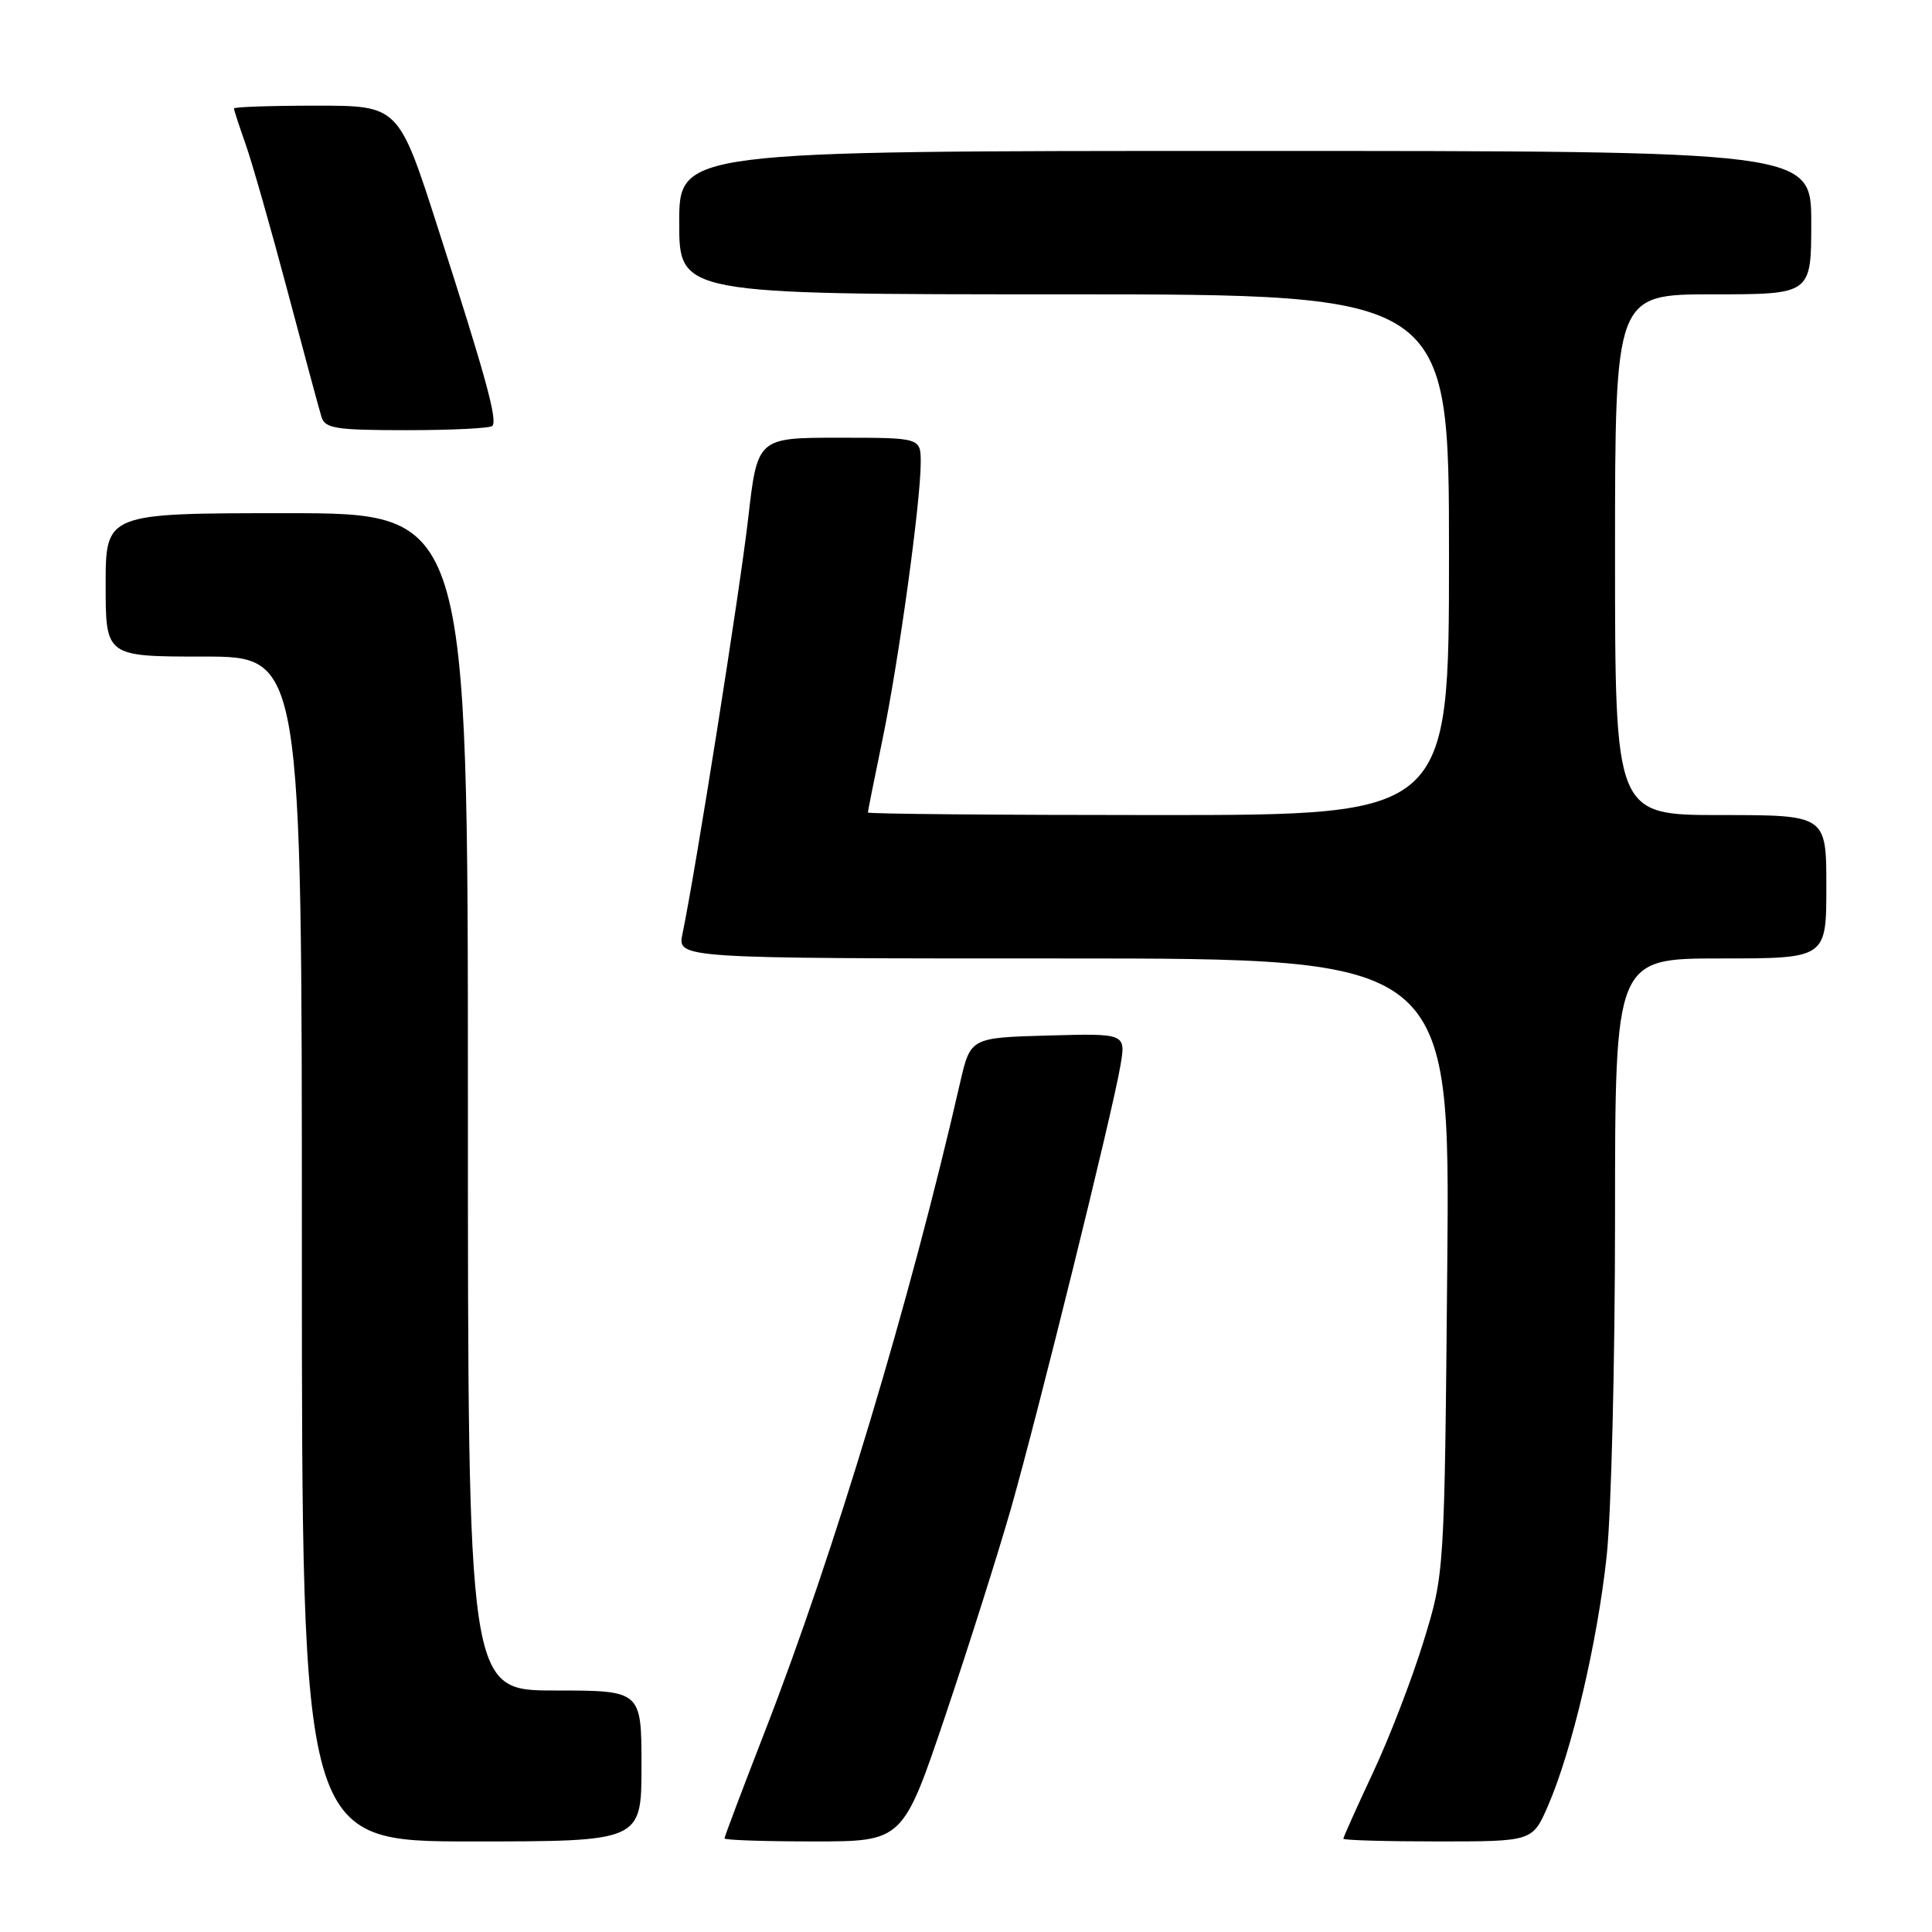 <?xml version="1.0" encoding="UTF-8" standalone="no"?>
<!DOCTYPE svg PUBLIC "-//W3C//DTD SVG 1.1//EN" "http://www.w3.org/Graphics/SVG/1.1/DTD/svg11.dtd" >
<svg xmlns="http://www.w3.org/2000/svg" xmlns:xlink="http://www.w3.org/1999/xlink" version="1.1" viewBox="0 0 256 256">
 <g >
 <path fill="currentColor"
d=" M 85.00 234.00 C 85.00 224.00 85.00 224.00 73.50 224.00 C 62.00 224.00 62.00 224.00 62.00 146.00 C 62.00 68.00 62.00 68.00 38.00 68.00 C 14.00 68.00 14.00 68.00 14.00 77.50 C 14.00 87.00 14.00 87.00 27.00 87.00 C 40.00 87.00 40.00 87.00 40.00 165.50 C 40.00 244.00 40.00 244.00 62.50 244.00 C 85.00 244.00 85.00 244.00 85.00 234.00 Z  M 125.29 227.25 C 128.39 218.04 132.29 205.72 133.96 199.88 C 137.56 187.23 147.44 147.30 148.46 141.21 C 149.19 136.93 149.19 136.93 138.89 137.21 C 128.59 137.50 128.59 137.50 127.21 143.50 C 120.61 172.35 110.58 205.67 101.38 229.35 C 98.42 236.96 96.00 243.38 96.00 243.60 C 96.00 243.82 101.32 244.00 107.82 244.00 C 119.64 244.00 119.64 244.00 125.29 227.25 Z  M 205.13 239.25 C 208.29 231.97 211.66 217.62 212.89 206.21 C 213.50 200.55 214.00 180.41 214.00 161.46 C 214.00 127.00 214.00 127.00 228.00 127.00 C 242.00 127.00 242.00 127.00 242.00 117.50 C 242.00 108.00 242.00 108.00 228.00 108.00 C 214.00 108.00 214.00 108.00 214.00 73.50 C 214.00 39.00 214.00 39.00 227.00 39.00 C 240.00 39.00 240.00 39.00 240.00 29.50 C 240.00 20.00 240.00 20.00 165.00 20.00 C 90.00 20.00 90.00 20.00 90.00 29.50 C 90.00 39.00 90.00 39.00 141.00 39.00 C 192.00 39.00 192.00 39.00 192.00 73.50 C 192.00 108.00 192.00 108.00 153.50 108.00 C 132.32 108.00 115.00 107.85 115.00 107.66 C 115.00 107.47 115.88 103.08 116.95 97.91 C 119.09 87.56 122.00 66.47 122.00 61.29 C 122.00 58.00 122.00 58.00 111.18 58.00 C 100.36 58.00 100.36 58.00 99.13 68.75 C 98.02 78.38 92.16 115.45 90.43 123.75 C 89.75 127.00 89.75 127.00 140.94 127.00 C 192.14 127.00 192.14 127.00 191.77 167.75 C 191.40 208.50 191.40 208.50 188.63 217.49 C 187.11 222.44 184.10 230.27 181.93 234.88 C 179.77 239.50 178.00 243.44 178.00 243.64 C 178.00 243.84 183.64 244.00 190.54 244.00 C 203.07 244.00 203.07 244.00 205.13 239.25 Z  M 65.23 56.44 C 65.96 55.71 64.40 50.03 58.04 30.25 C 52.82 14.00 52.82 14.00 41.91 14.00 C 35.91 14.00 31.00 14.17 31.00 14.37 C 31.00 14.58 31.70 16.72 32.55 19.12 C 33.40 21.53 35.89 30.25 38.08 38.50 C 40.27 46.75 42.30 54.29 42.60 55.25 C 43.07 56.78 44.52 57.00 53.90 57.00 C 59.82 57.00 64.92 56.75 65.23 56.44 Z "/>
</g>
</svg>
